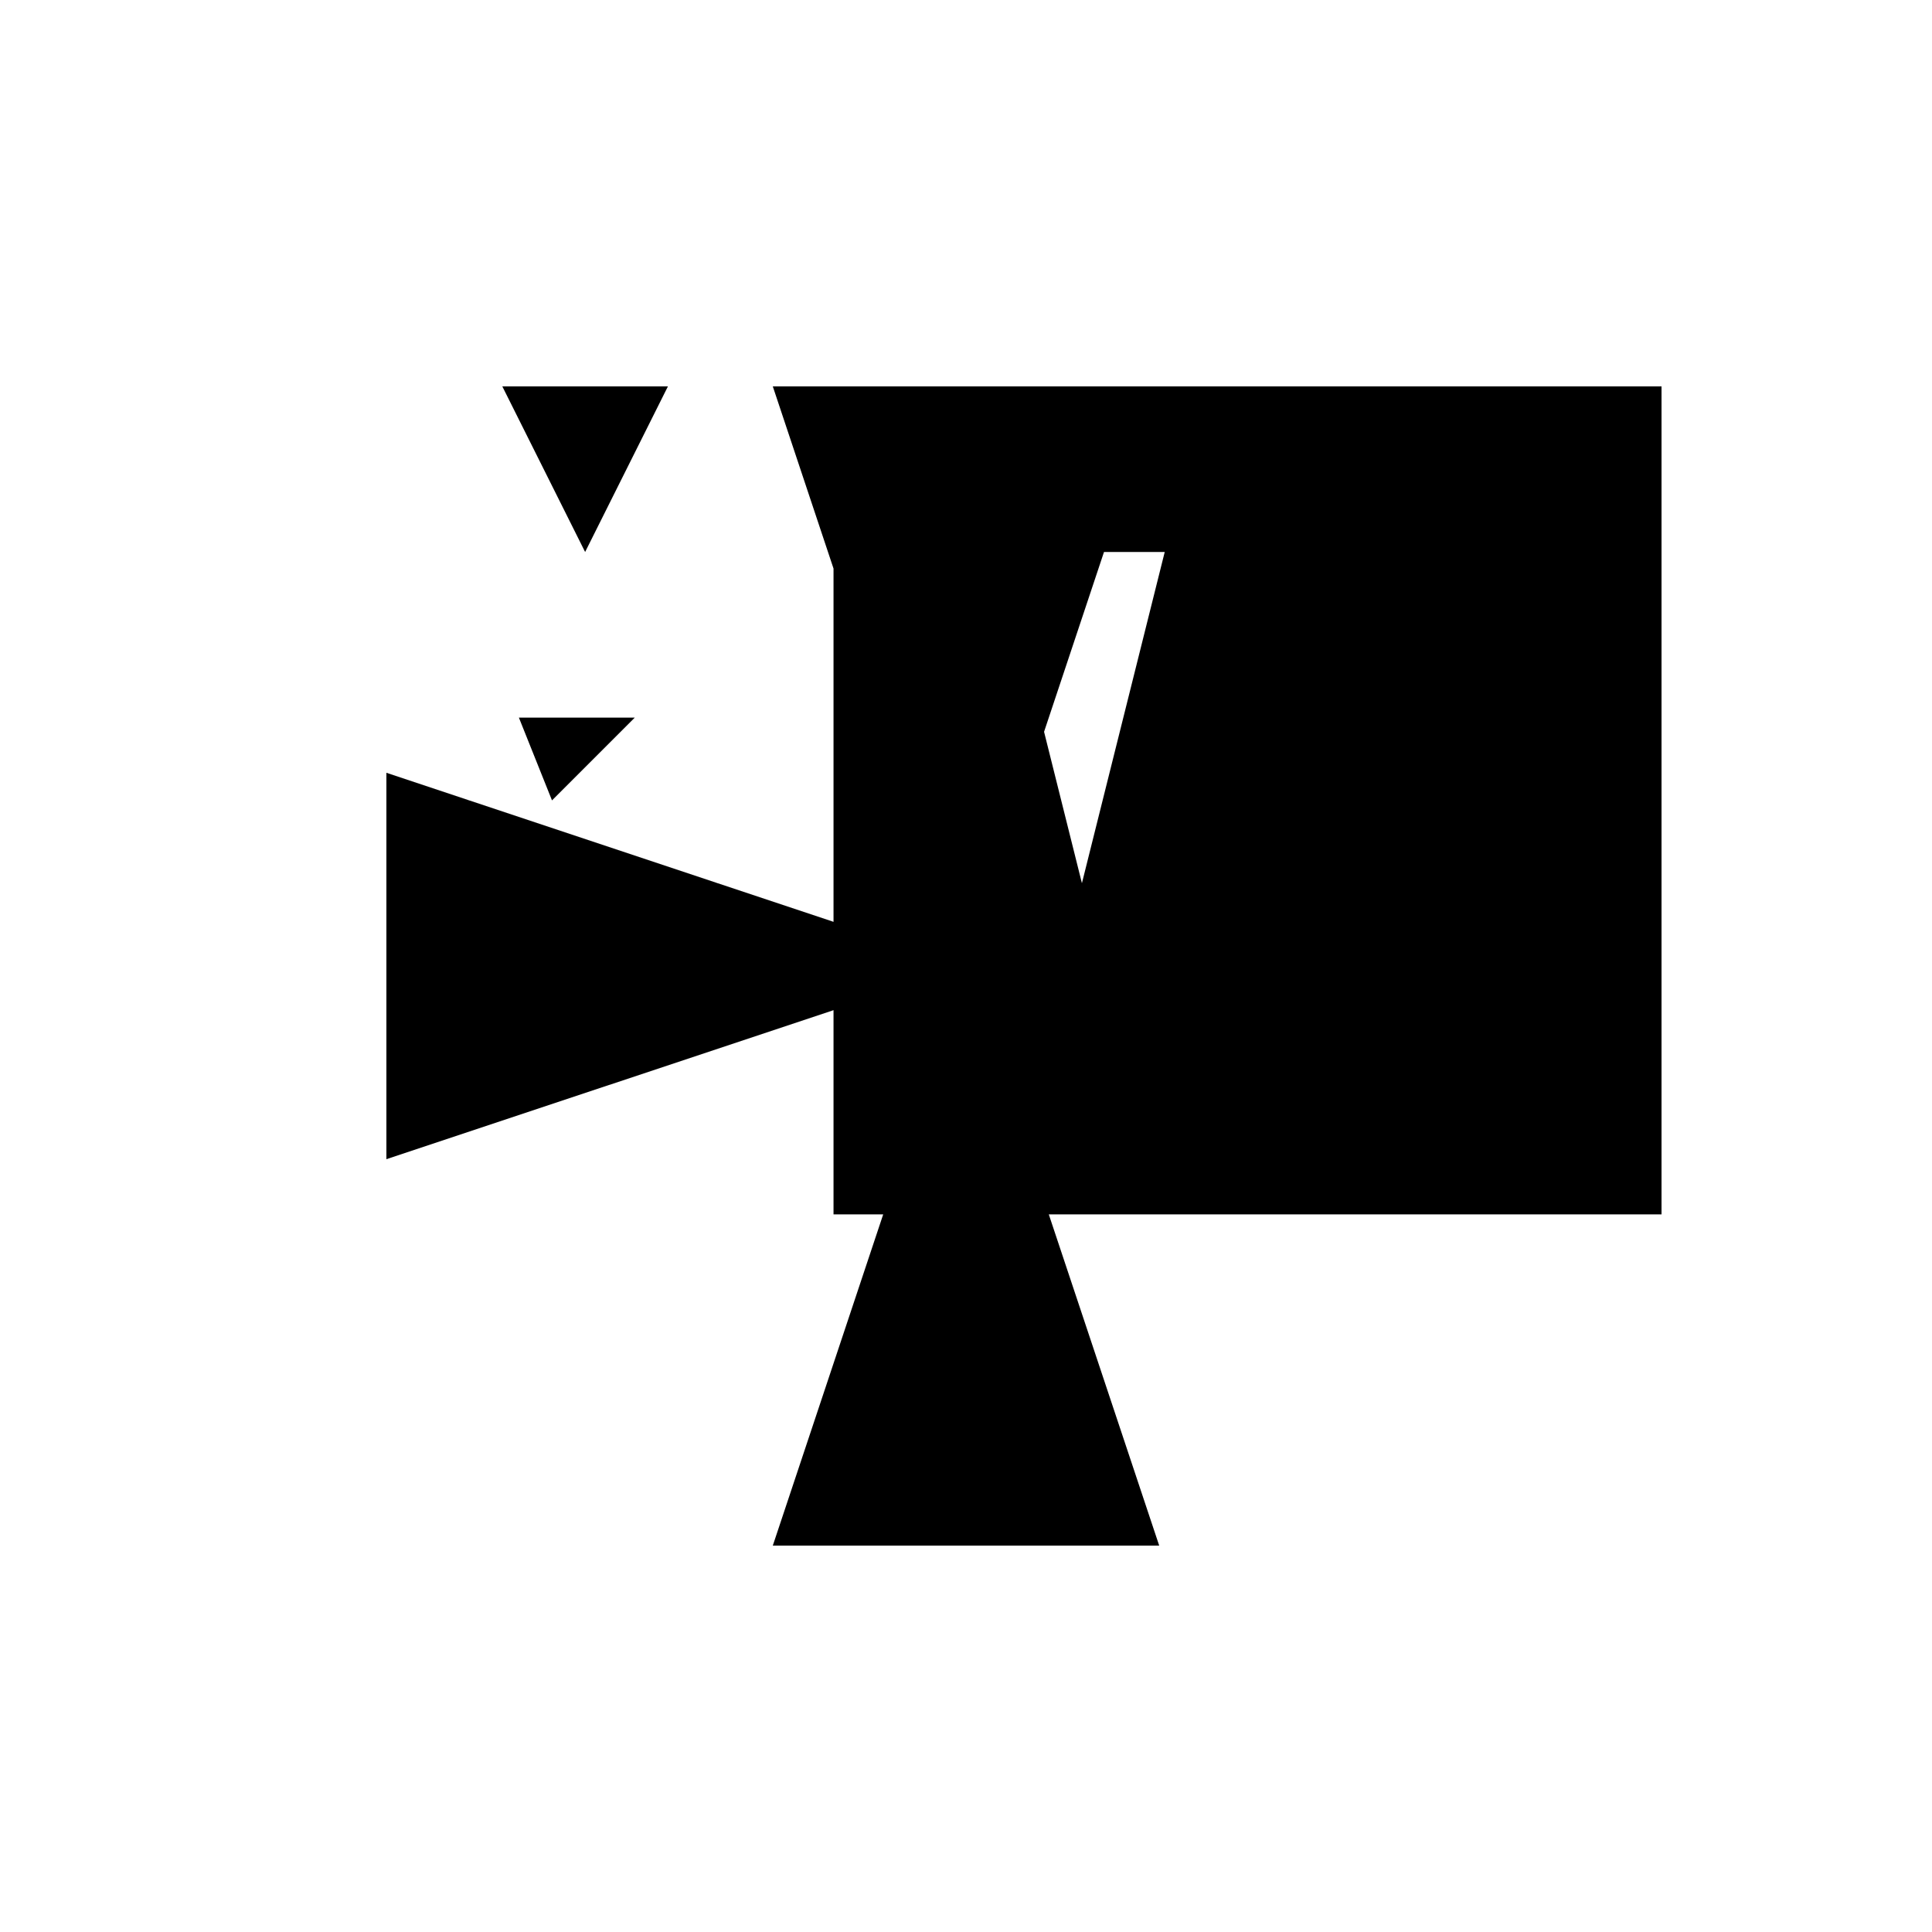 <svg xmlns="http://www.w3.org/2000/svg" viewBox="-100 -100 500 500"><path style="fill:#000000" d="M 64.286 85.714 L 34.286 85.714 L 42.857 107.143 M 72.857 0 L 30 0 L 51.429 42.857 M 201.429 42.857 L 185.714 42.857 L 170.204 89.388 L 180 128.571 M 244.286 85.714 L 265.714 42.857 L 287.143 42.857 M 171.429 214.286 L 200 300 L 100 300 L 128.571 214.286 L 115.714 214.286 L 115.714 161.429 L 0 200 L 0 100 L 115.714 138.571 L 115.714 47.143 L 100 0 L 330 0 L 330 214.286"/></svg>
